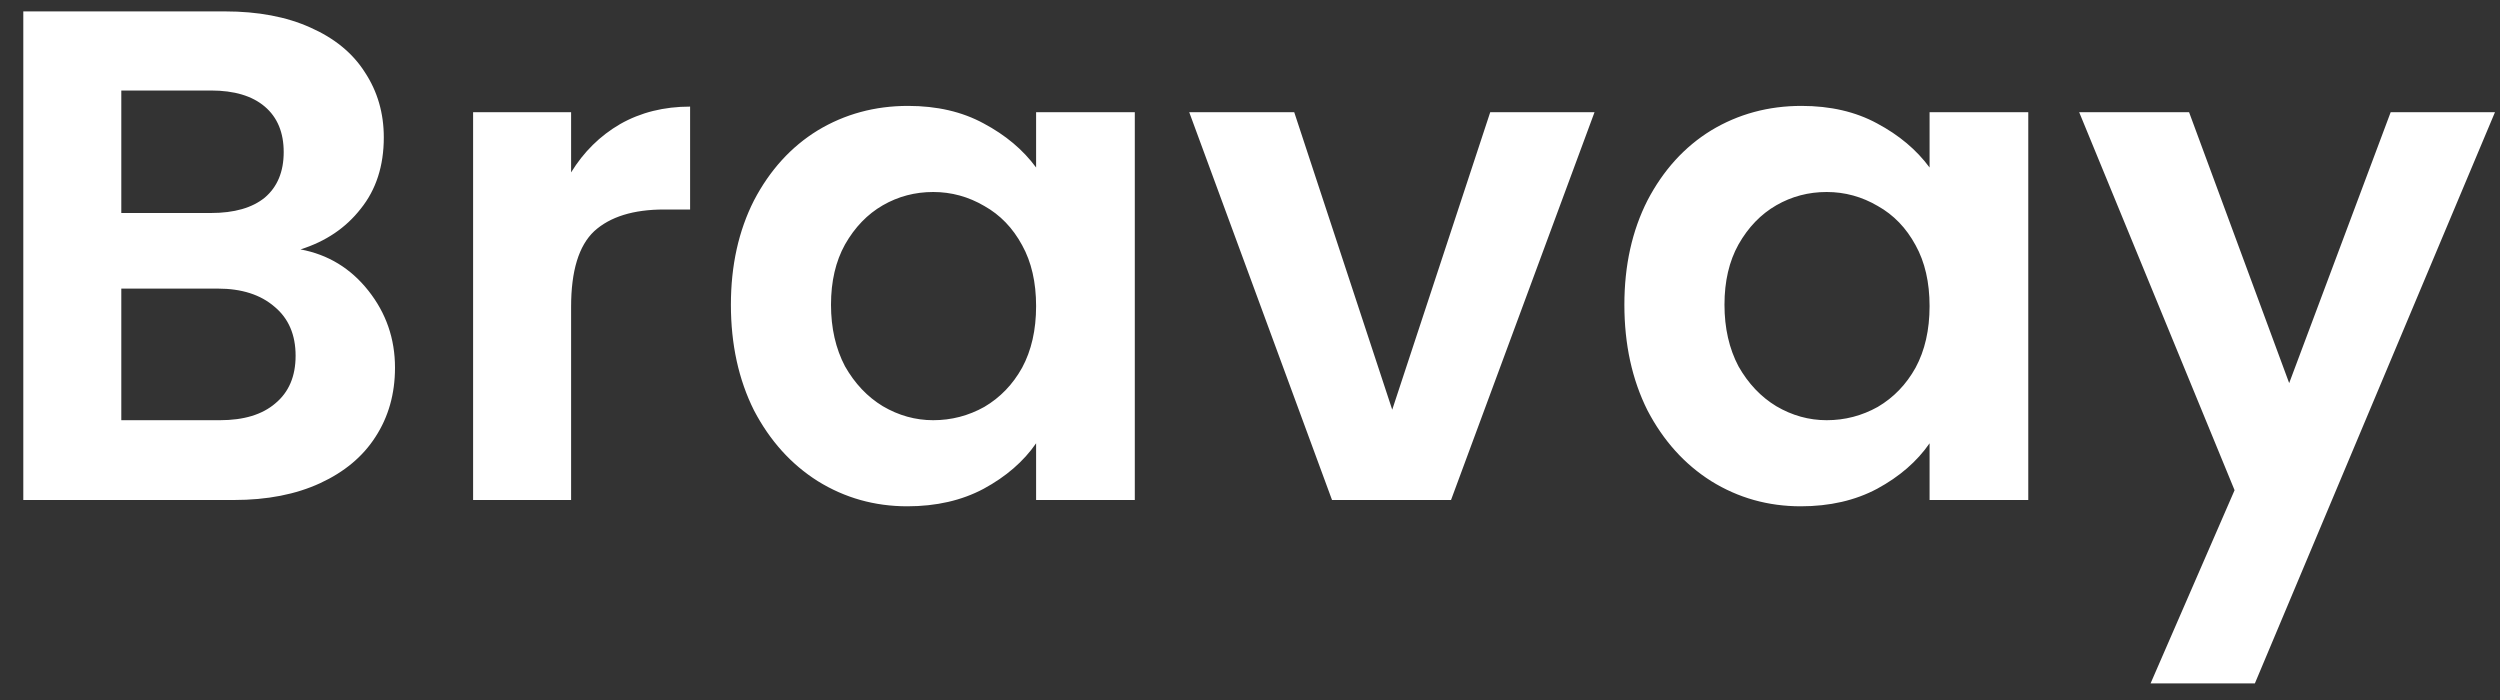 <svg width="100" height="28" viewBox="0 0 100 28" fill="none" xmlns="http://www.w3.org/2000/svg">
<rect x="0" y="0" width="100" height="28" fill="#333333" stroke="none"/>
<path d="M12.02 9.976C13.121 10.181 14.027 10.732 14.736 11.628C15.445 12.524 15.8 13.551 15.8 14.708C15.8 15.753 15.539 16.677 15.016 17.48C14.512 18.264 13.775 18.88 12.804 19.328C11.833 19.776 10.685 20 9.36 20H0.932V0.456H8.996C10.321 0.456 11.46 0.671 12.412 1.1C13.383 1.529 14.111 2.127 14.596 2.892C15.1 3.657 15.352 4.525 15.352 5.496C15.352 6.635 15.044 7.587 14.428 8.352C13.831 9.117 13.028 9.659 12.02 9.976ZM4.852 8.52H8.436C9.369 8.52 10.088 8.315 10.592 7.904C11.096 7.475 11.348 6.868 11.348 6.084C11.348 5.3 11.096 4.693 10.592 4.264C10.088 3.835 9.369 3.62 8.436 3.62H4.852V8.52ZM8.8 16.808C9.752 16.808 10.489 16.584 11.012 16.136C11.553 15.688 11.824 15.053 11.824 14.232C11.824 13.392 11.544 12.739 10.984 12.272C10.424 11.787 9.668 11.544 8.716 11.544H4.852V16.808H8.8ZM22.844 6.896C23.348 6.075 24.002 5.431 24.804 4.964C25.625 4.497 26.559 4.264 27.604 4.264V8.38H26.568C25.336 8.38 24.403 8.669 23.768 9.248C23.152 9.827 22.844 10.835 22.844 12.272V20H18.924V4.488H22.844V6.896ZM29.236 12.188C29.236 10.62 29.544 9.229 30.16 8.016C30.795 6.803 31.645 5.869 32.709 5.216C33.791 4.563 34.995 4.236 36.321 4.236C37.478 4.236 38.486 4.469 39.344 4.936C40.222 5.403 40.922 5.991 41.444 6.7V4.488H45.392V20H41.444V17.732C40.941 18.46 40.24 19.067 39.344 19.552C38.467 20.019 37.45 20.252 36.292 20.252C34.986 20.252 33.791 19.916 32.709 19.244C31.645 18.572 30.795 17.629 30.16 16.416C29.544 15.184 29.236 13.775 29.236 12.188ZM41.444 12.244C41.444 11.292 41.258 10.48 40.885 9.808C40.511 9.117 40.007 8.595 39.373 8.24C38.738 7.867 38.056 7.68 37.328 7.68C36.6 7.68 35.928 7.857 35.312 8.212C34.697 8.567 34.193 9.089 33.8 9.78C33.427 10.452 33.24 11.255 33.24 12.188C33.24 13.121 33.427 13.943 33.8 14.652C34.193 15.343 34.697 15.875 35.312 16.248C35.947 16.621 36.619 16.808 37.328 16.808C38.056 16.808 38.738 16.631 39.373 16.276C40.007 15.903 40.511 15.38 40.885 14.708C41.258 14.017 41.444 13.196 41.444 12.244ZM55.689 16.388L59.609 4.488H63.781L58.041 20H53.281L47.569 4.488H51.769L55.689 16.388ZM64.975 12.188C64.975 10.62 65.283 9.229 65.899 8.016C66.533 6.803 67.383 5.869 68.447 5.216C69.529 4.563 70.733 4.236 72.059 4.236C73.216 4.236 74.224 4.469 75.083 4.936C75.96 5.403 76.66 5.991 77.183 6.7V4.488H81.131V20H77.183V17.732C76.679 18.46 75.979 19.067 75.083 19.552C74.205 20.019 73.188 20.252 72.031 20.252C70.724 20.252 69.529 19.916 68.447 19.244C67.383 18.572 66.533 17.629 65.899 16.416C65.283 15.184 64.975 13.775 64.975 12.188ZM77.183 12.244C77.183 11.292 76.996 10.48 76.623 9.808C76.249 9.117 75.745 8.595 75.111 8.24C74.476 7.867 73.795 7.68 73.067 7.68C72.339 7.68 71.667 7.857 71.051 8.212C70.435 8.567 69.931 9.089 69.539 9.78C69.165 10.452 68.979 11.255 68.979 12.188C68.979 13.121 69.165 13.943 69.539 14.652C69.931 15.343 70.435 15.875 71.051 16.248C71.685 16.621 72.357 16.808 73.067 16.808C73.795 16.808 74.476 16.631 75.111 16.276C75.745 15.903 76.249 15.38 76.623 14.708C76.996 14.017 77.183 13.196 77.183 12.244ZM99.799 4.488L90.195 27.336H86.023L89.383 19.608L83.167 4.488H87.563L91.567 15.324L95.627 4.488H99.799Z" fill="white"/>
</svg>
